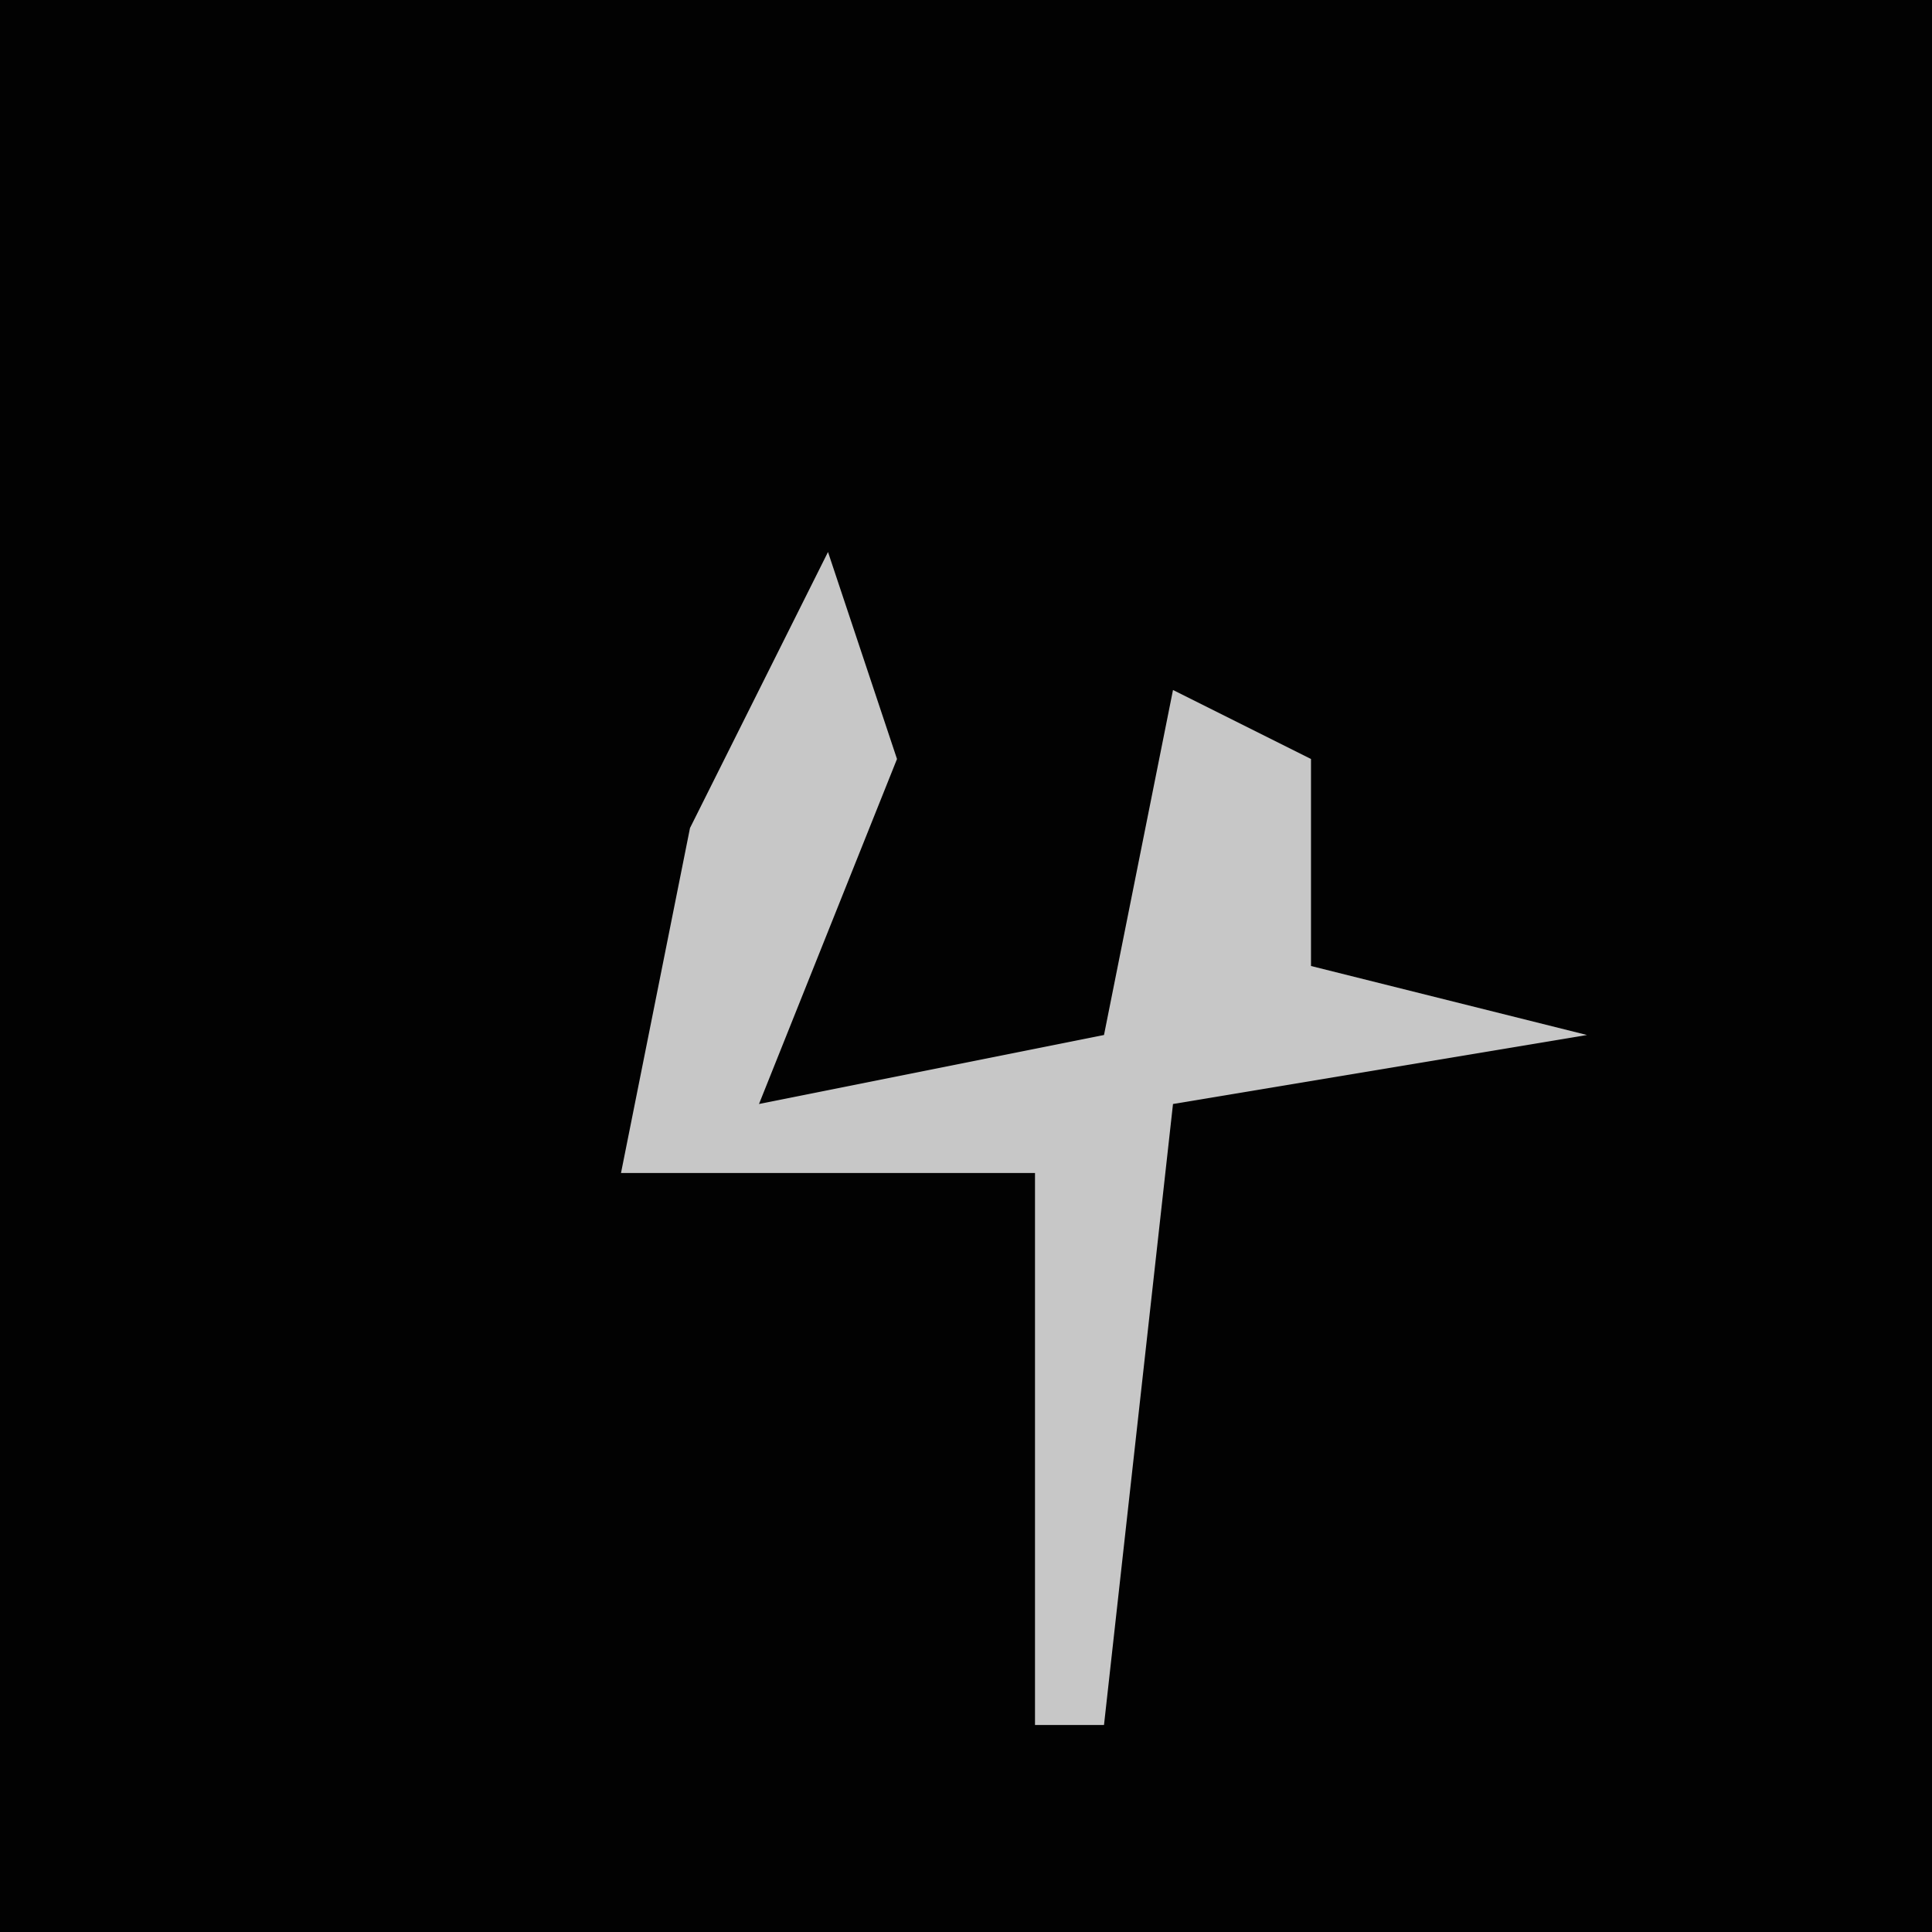 <?xml version="1.0" encoding="UTF-8"?>
<svg version="1.1" xmlns="http://www.w3.org/2000/svg" width="28" height="28">
<path d="M0,0 L28,0 L28,28 L0,28 Z " fill="#020202" transform="translate(0,0)"/>
<path d="M0,0 L1,3 L-1,8 L4,7 L5,2 L7,3 L7,6 L11,7 L5,8 L4,17 L3,17 L3,9 L-3,9 L-2,4 Z " fill="#C7C7C7" transform="translate(12,8)"/>
</svg>
